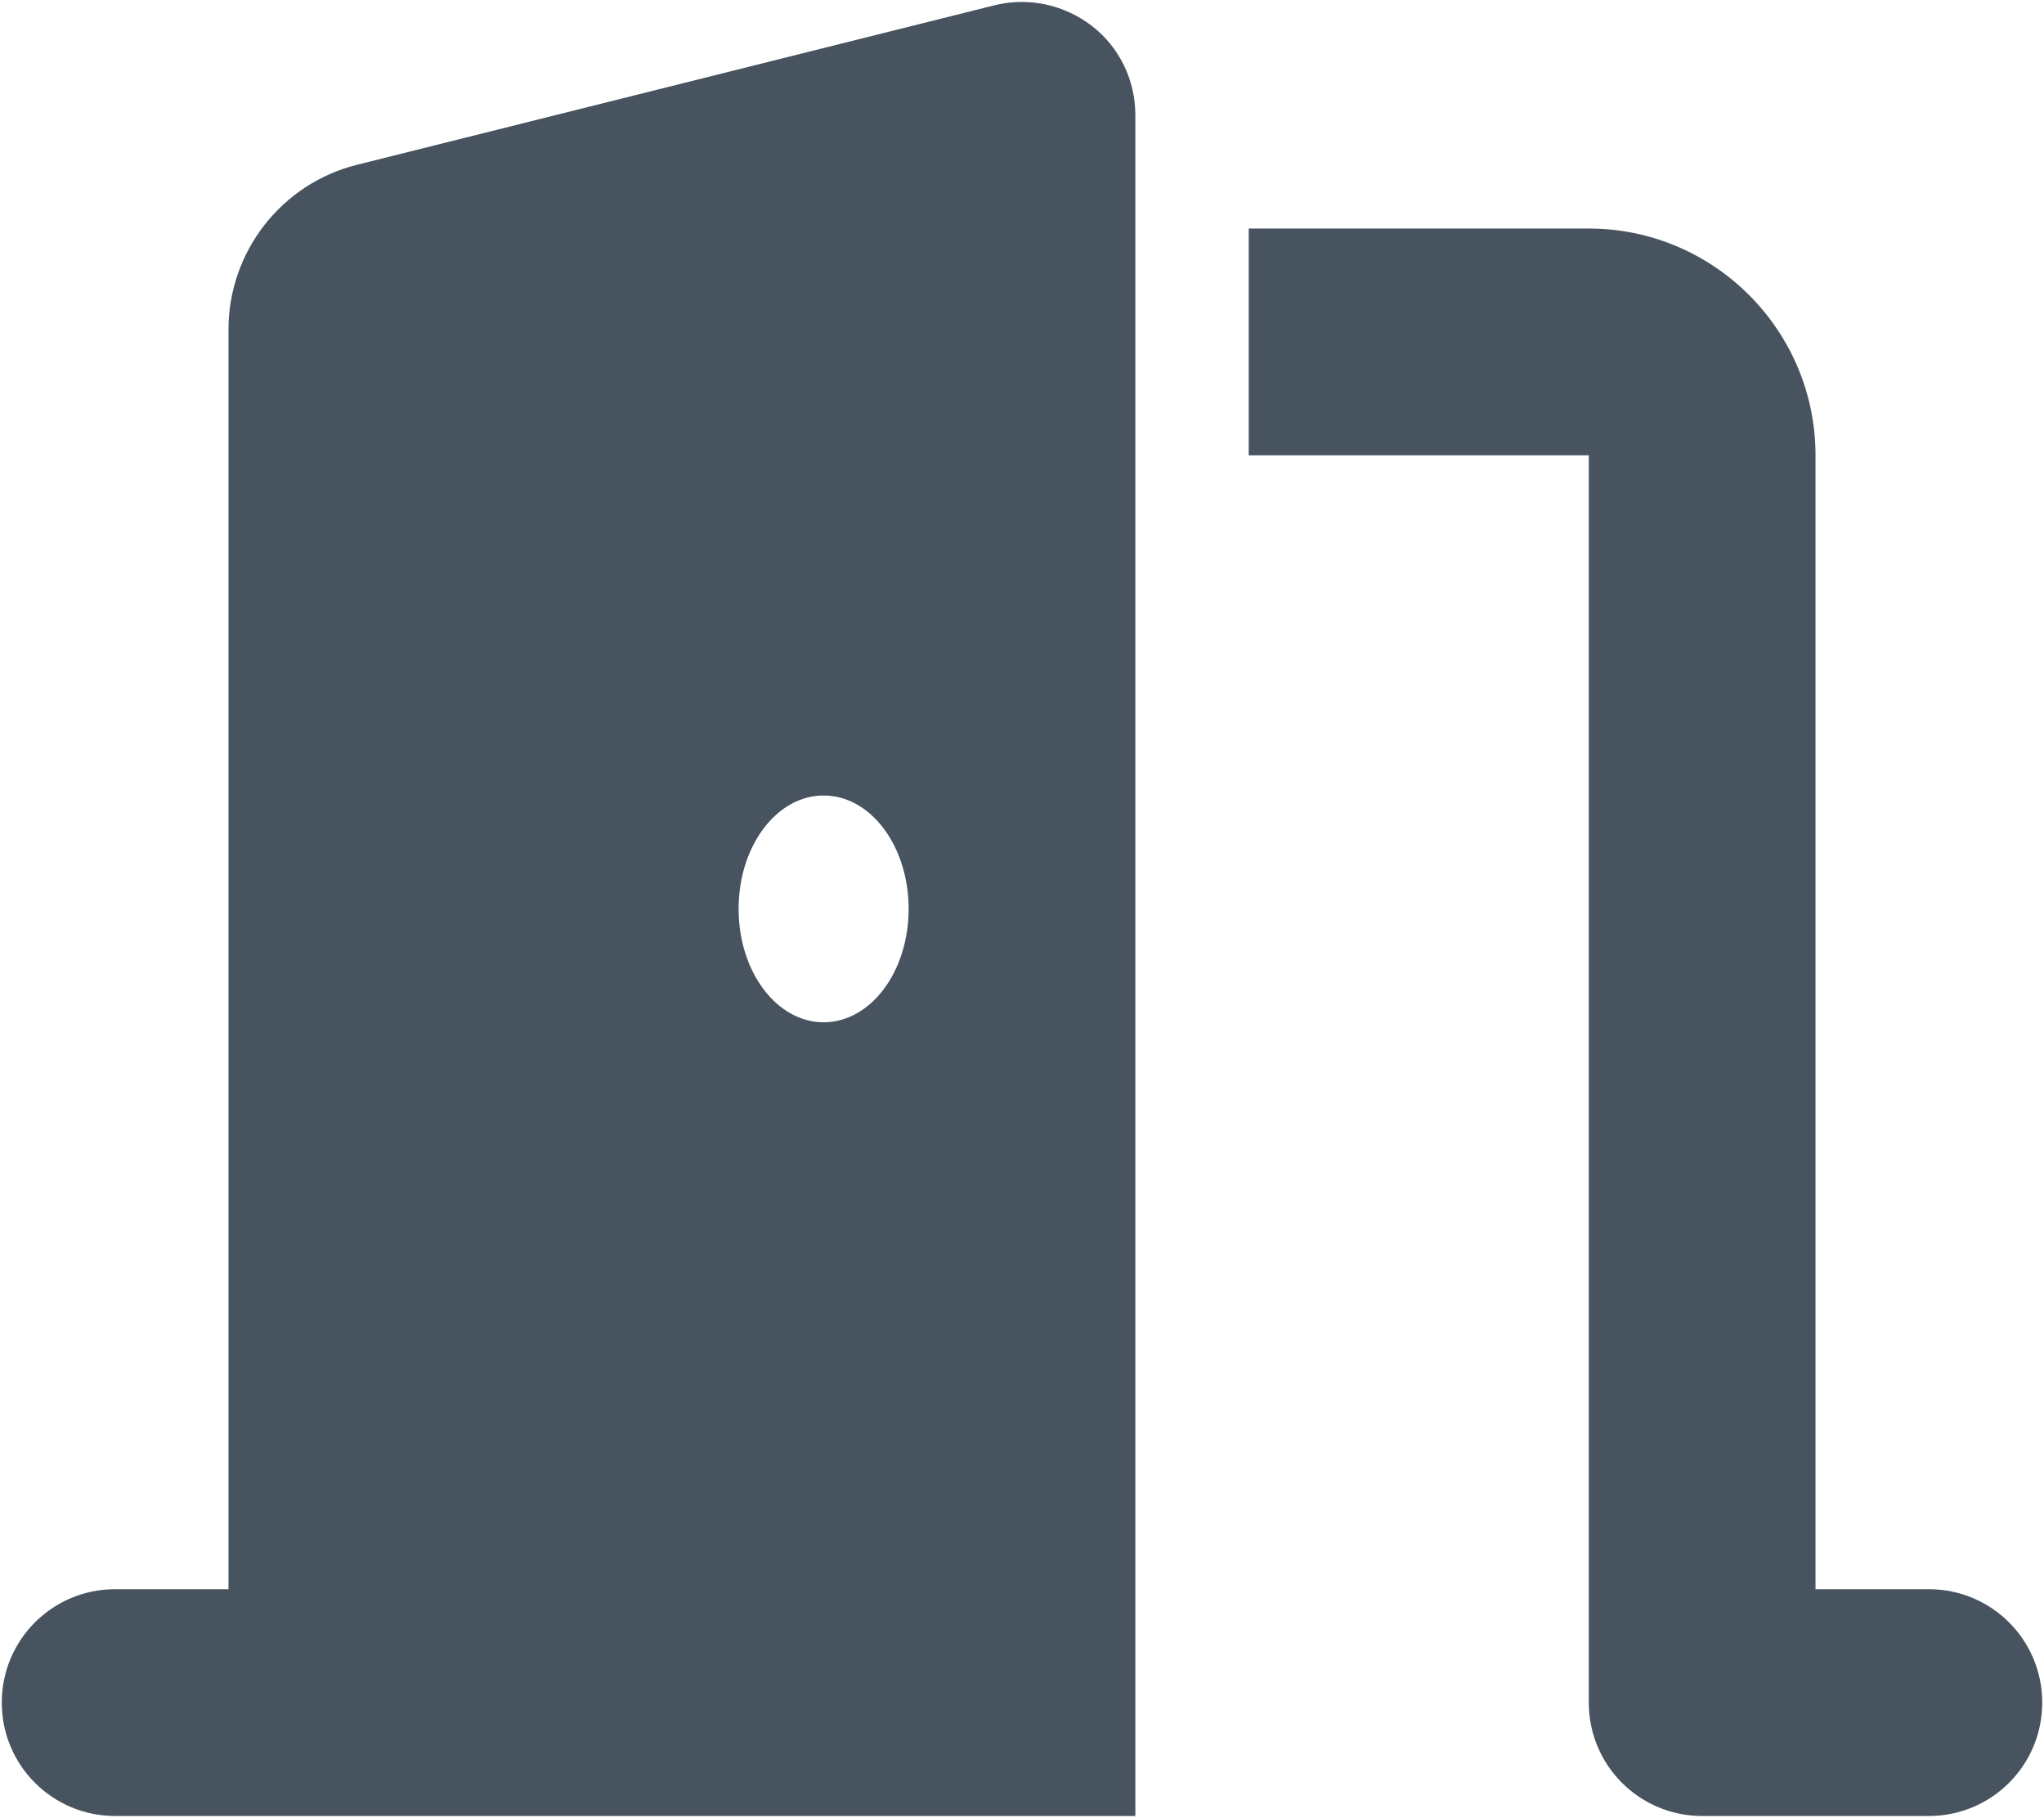 <svg width="577" height="513" viewBox="0 0 577 513" fill="none" xmlns="http://www.w3.org/2000/svg">
<g clip-path="url(#clip0_104_1146)">
<path d="M320.5 32.5C320.5 22.6 316 13.3 308.2 7.3C300.4 1.3 290.3 -0.9 280.7 1.5L100.8 46.5C79.5 51.8 64.5 71 64.5 93V448.5H32.5C14.8 448.5 0.5 462.8 0.5 480.5C0.5 498.2 14.8 512.5 32.5 512.5H96.5H288.5H320.5V480.5V32.5ZM256.5 256.5C256.5 274.2 245.8 288.5 232.5 288.5C219.2 288.5 208.5 274.2 208.5 256.5C208.5 238.8 219.2 224.5 232.5 224.5C245.8 224.5 256.5 238.8 256.5 256.5ZM352.5 128.5H448.5V480.5C448.5 498.2 462.8 512.5 480.5 512.5H544.5C562.2 512.5 576.5 498.2 576.5 480.5C576.5 462.8 562.2 448.5 544.5 448.5H512.5V128.5C512.5 93.2 483.8 64.5 448.5 64.5H352.5V128.5Z" fill="#47535F"/>
</g>
<defs>
<clipPath id="clip0_104_1146">
<rect width="576" height="512" fill="white" transform="translate(0.5 0.5)"/>
</clipPath>
</defs>
</svg>
